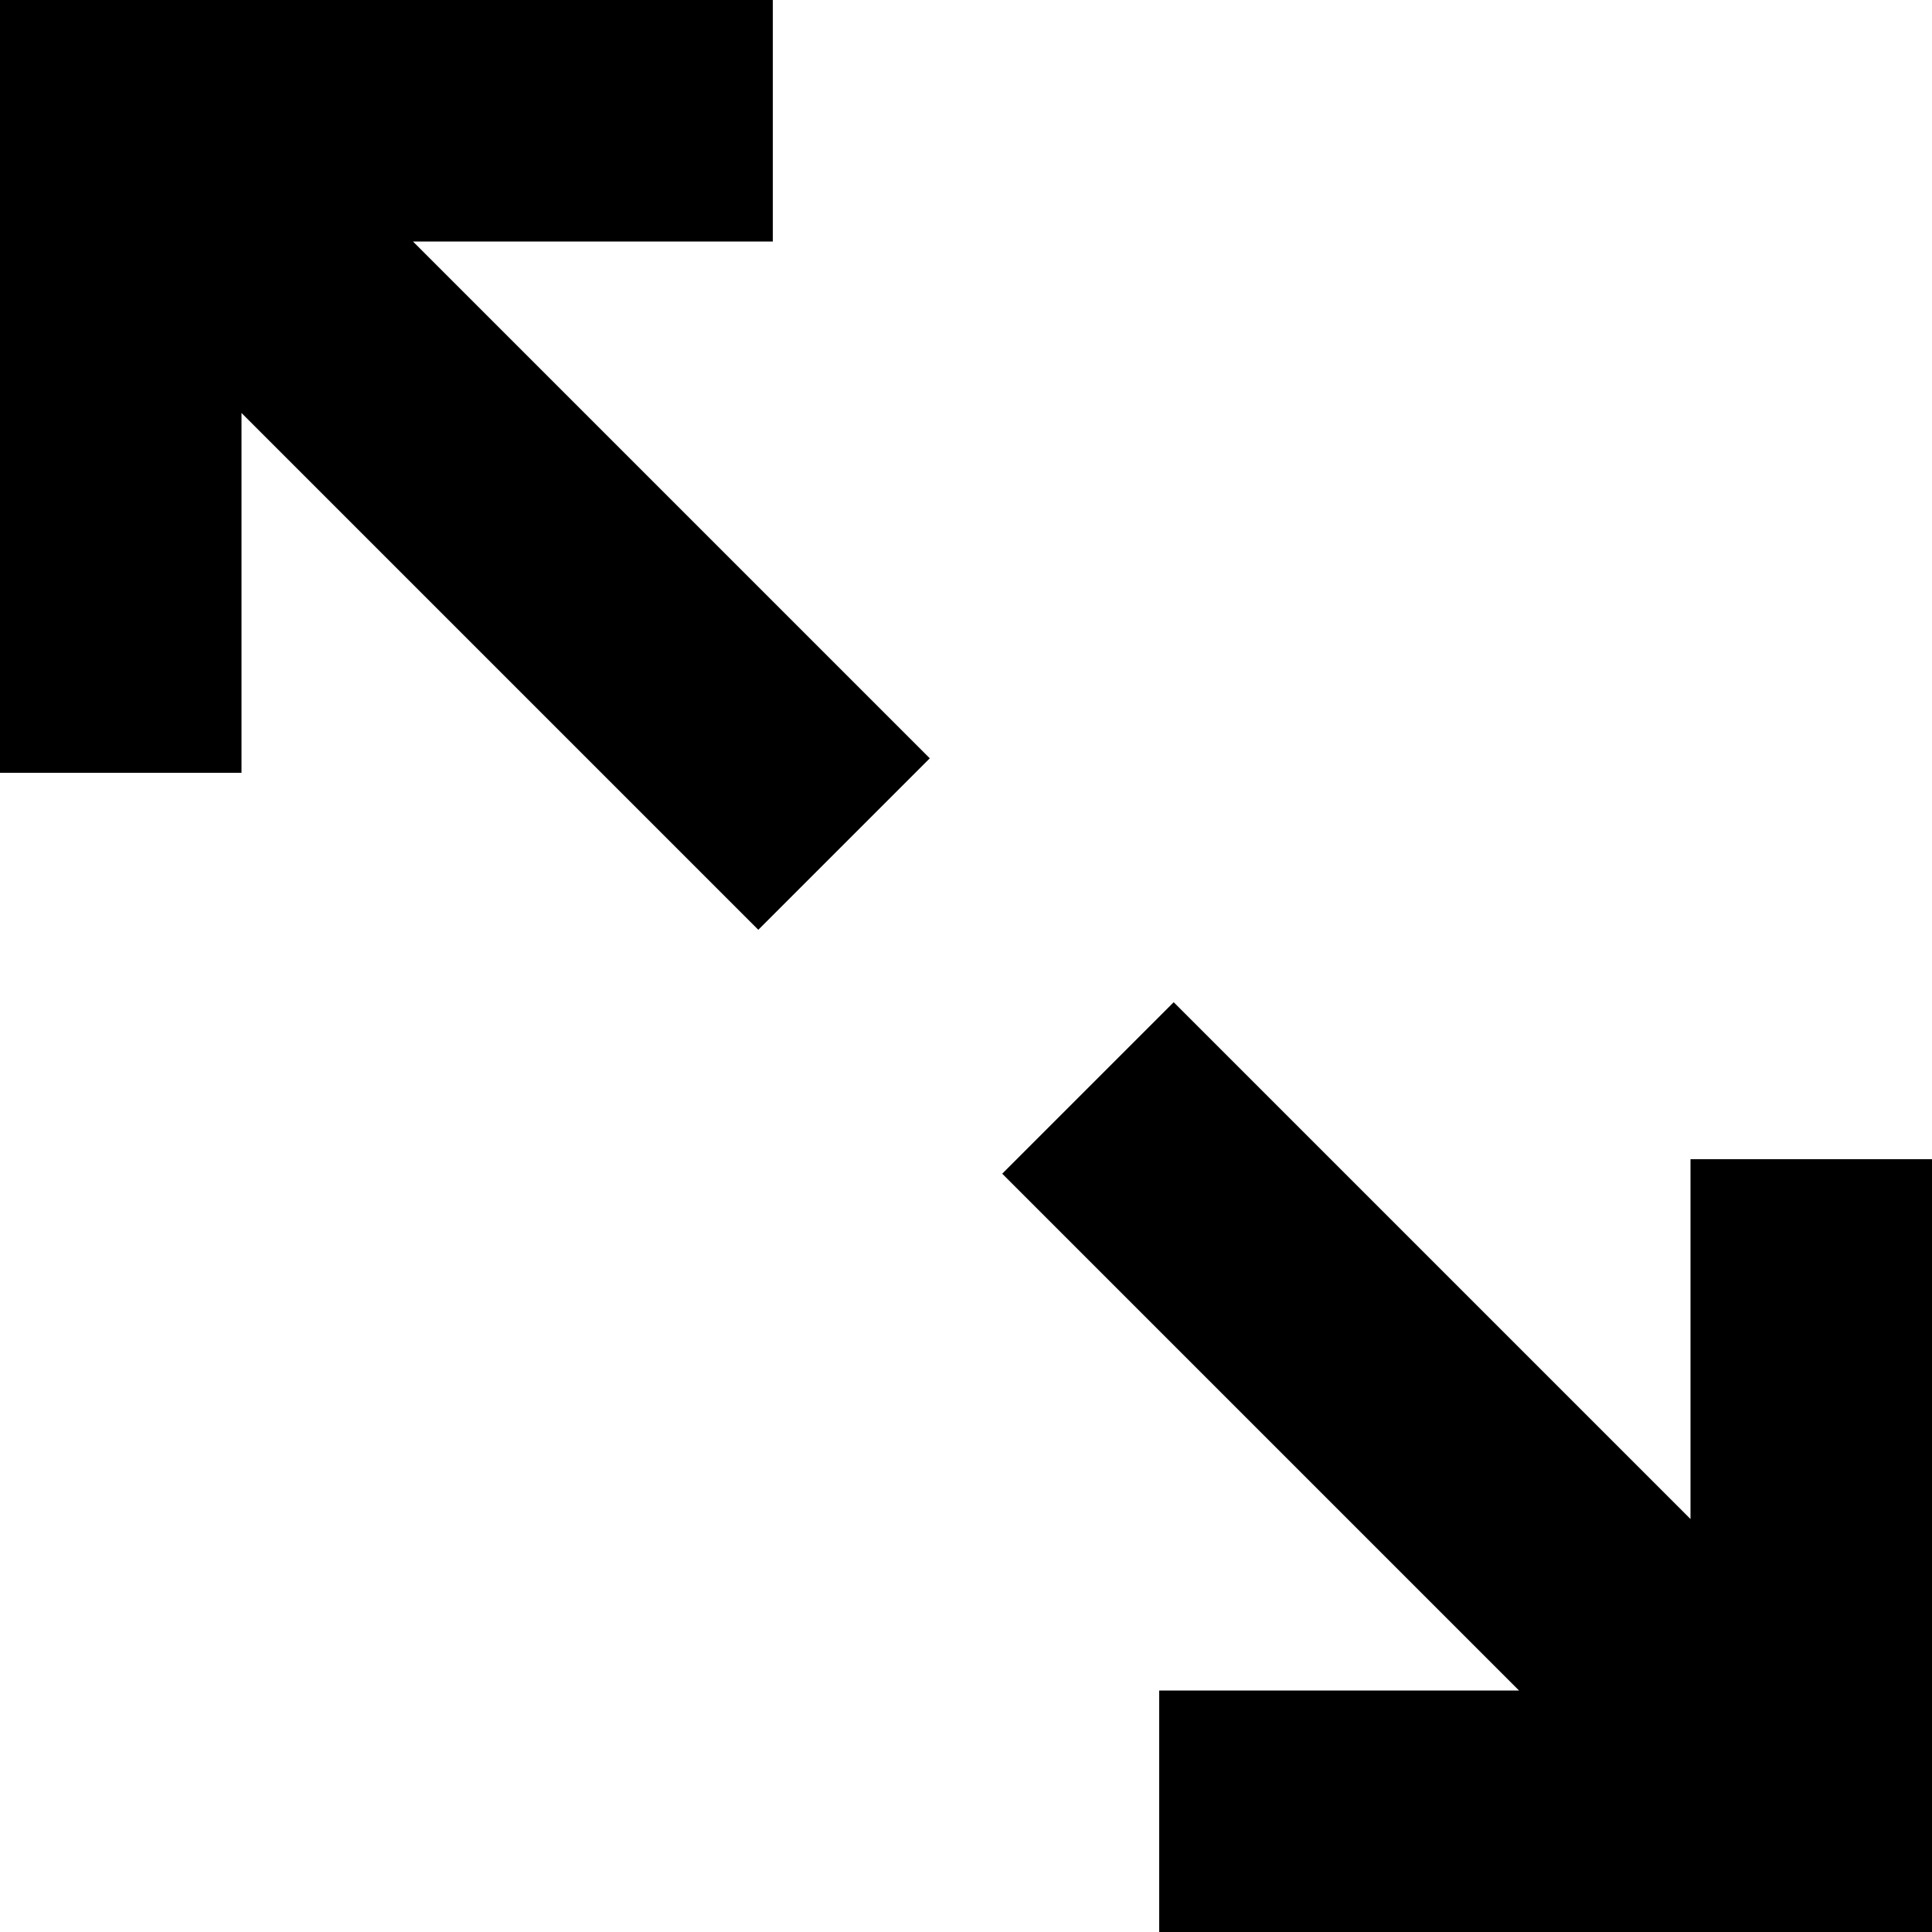 <?xml version="1.0" standalone="no"?><!DOCTYPE svg PUBLIC "-//W3C//DTD SVG 1.1//EN" "http://www.w3.org/Graphics/SVG/1.1/DTD/svg11.dtd"><svg t="1732345121923" class="icon" viewBox="0 0 1024 1024" version="1.1" xmlns="http://www.w3.org/2000/svg" p-id="6179" xmlns:xlink="http://www.w3.org/1999/xlink" width="200" height="200"><path d="M0 0v409.6h128V218.88l273.92 273.92 90.88-90.88L218.88 128H409.6V0H0zM531.2 622.08L805.12 896H614.4v128H1024V614.4H896v190.72L622.08 531.2l-90.88 90.88z" fill="currentColor" p-id="6180"></path></svg>
